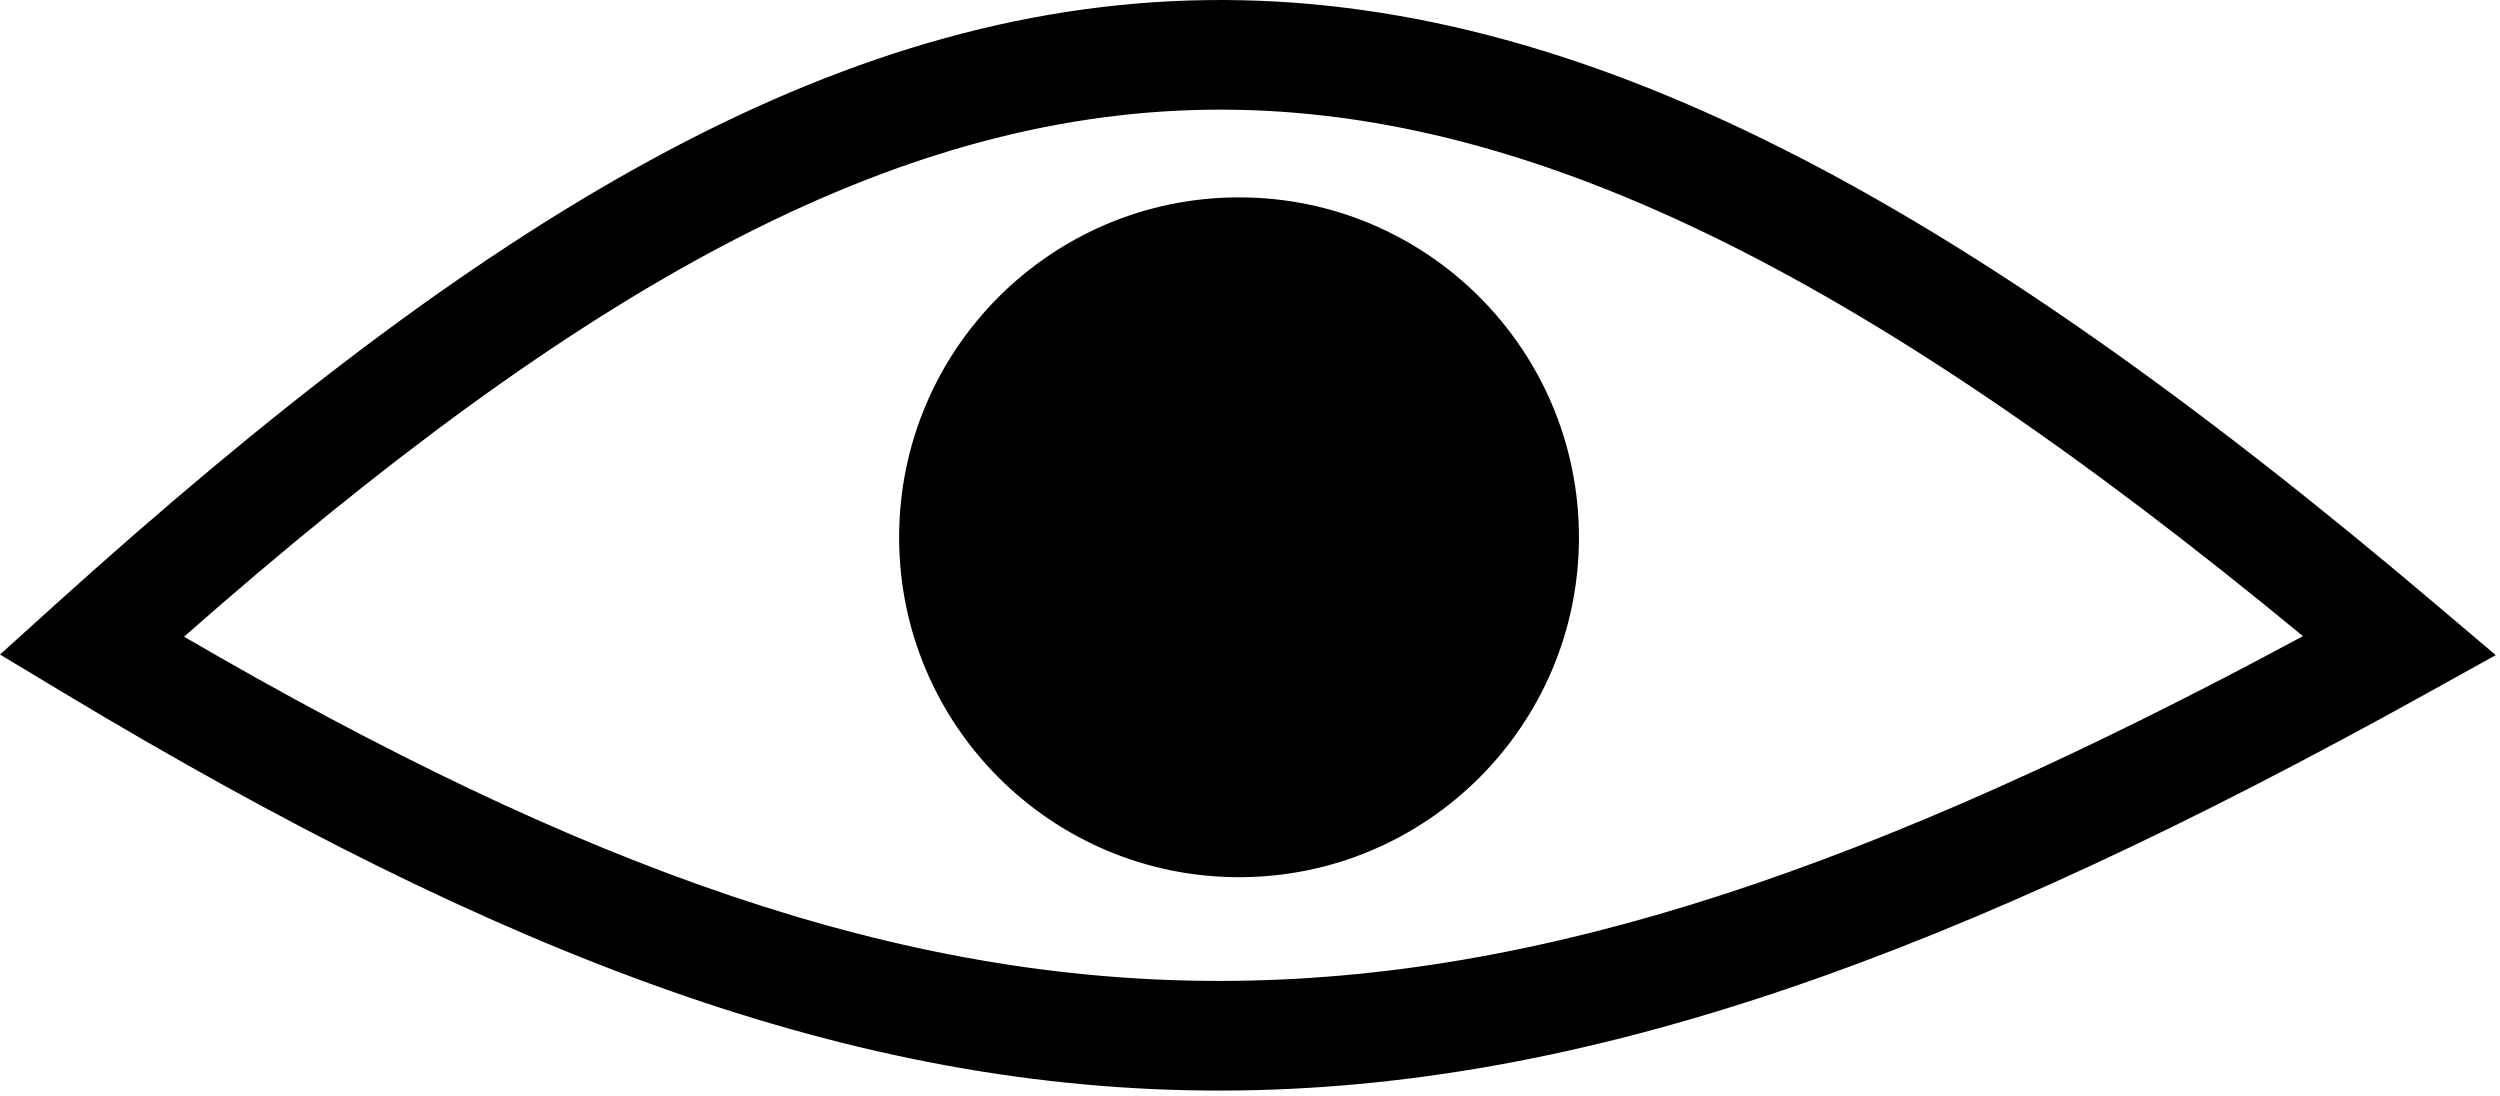 <svg width="114" height="50" viewBox="0 0 114 50" fill="none" xmlns="http://www.w3.org/2000/svg">
<path fill-rule="evenodd" clip-rule="evenodd" d="M55.701 44.73C41.098 44.756 26.649 39.671 8.393 29.033C26.47 13.116 40.667 5.213 55.059 5.004C69.473 4.795 84.757 12.293 105.014 29.008C85.429 39.559 70.316 44.704 55.701 44.73ZM111.046 27.535C89.225 9.044 71.987 -0.242 54.986 0.005C37.975 0.252 21.936 10.034 2.502 27.587L0 29.847L2.89 31.585C22.866 43.597 39.006 49.76 55.71 49.73C72.385 49.7 89.24 43.497 110.642 31.629L113.806 29.874L111.046 27.535ZM56.5 40C65.06 40 72 33.06 72 24.5C72 15.94 65.06 9 56.5 9C47.94 9 41 15.94 41 24.5C41 33.06 47.94 40 56.5 40Z" fill="black"/>
</svg>
